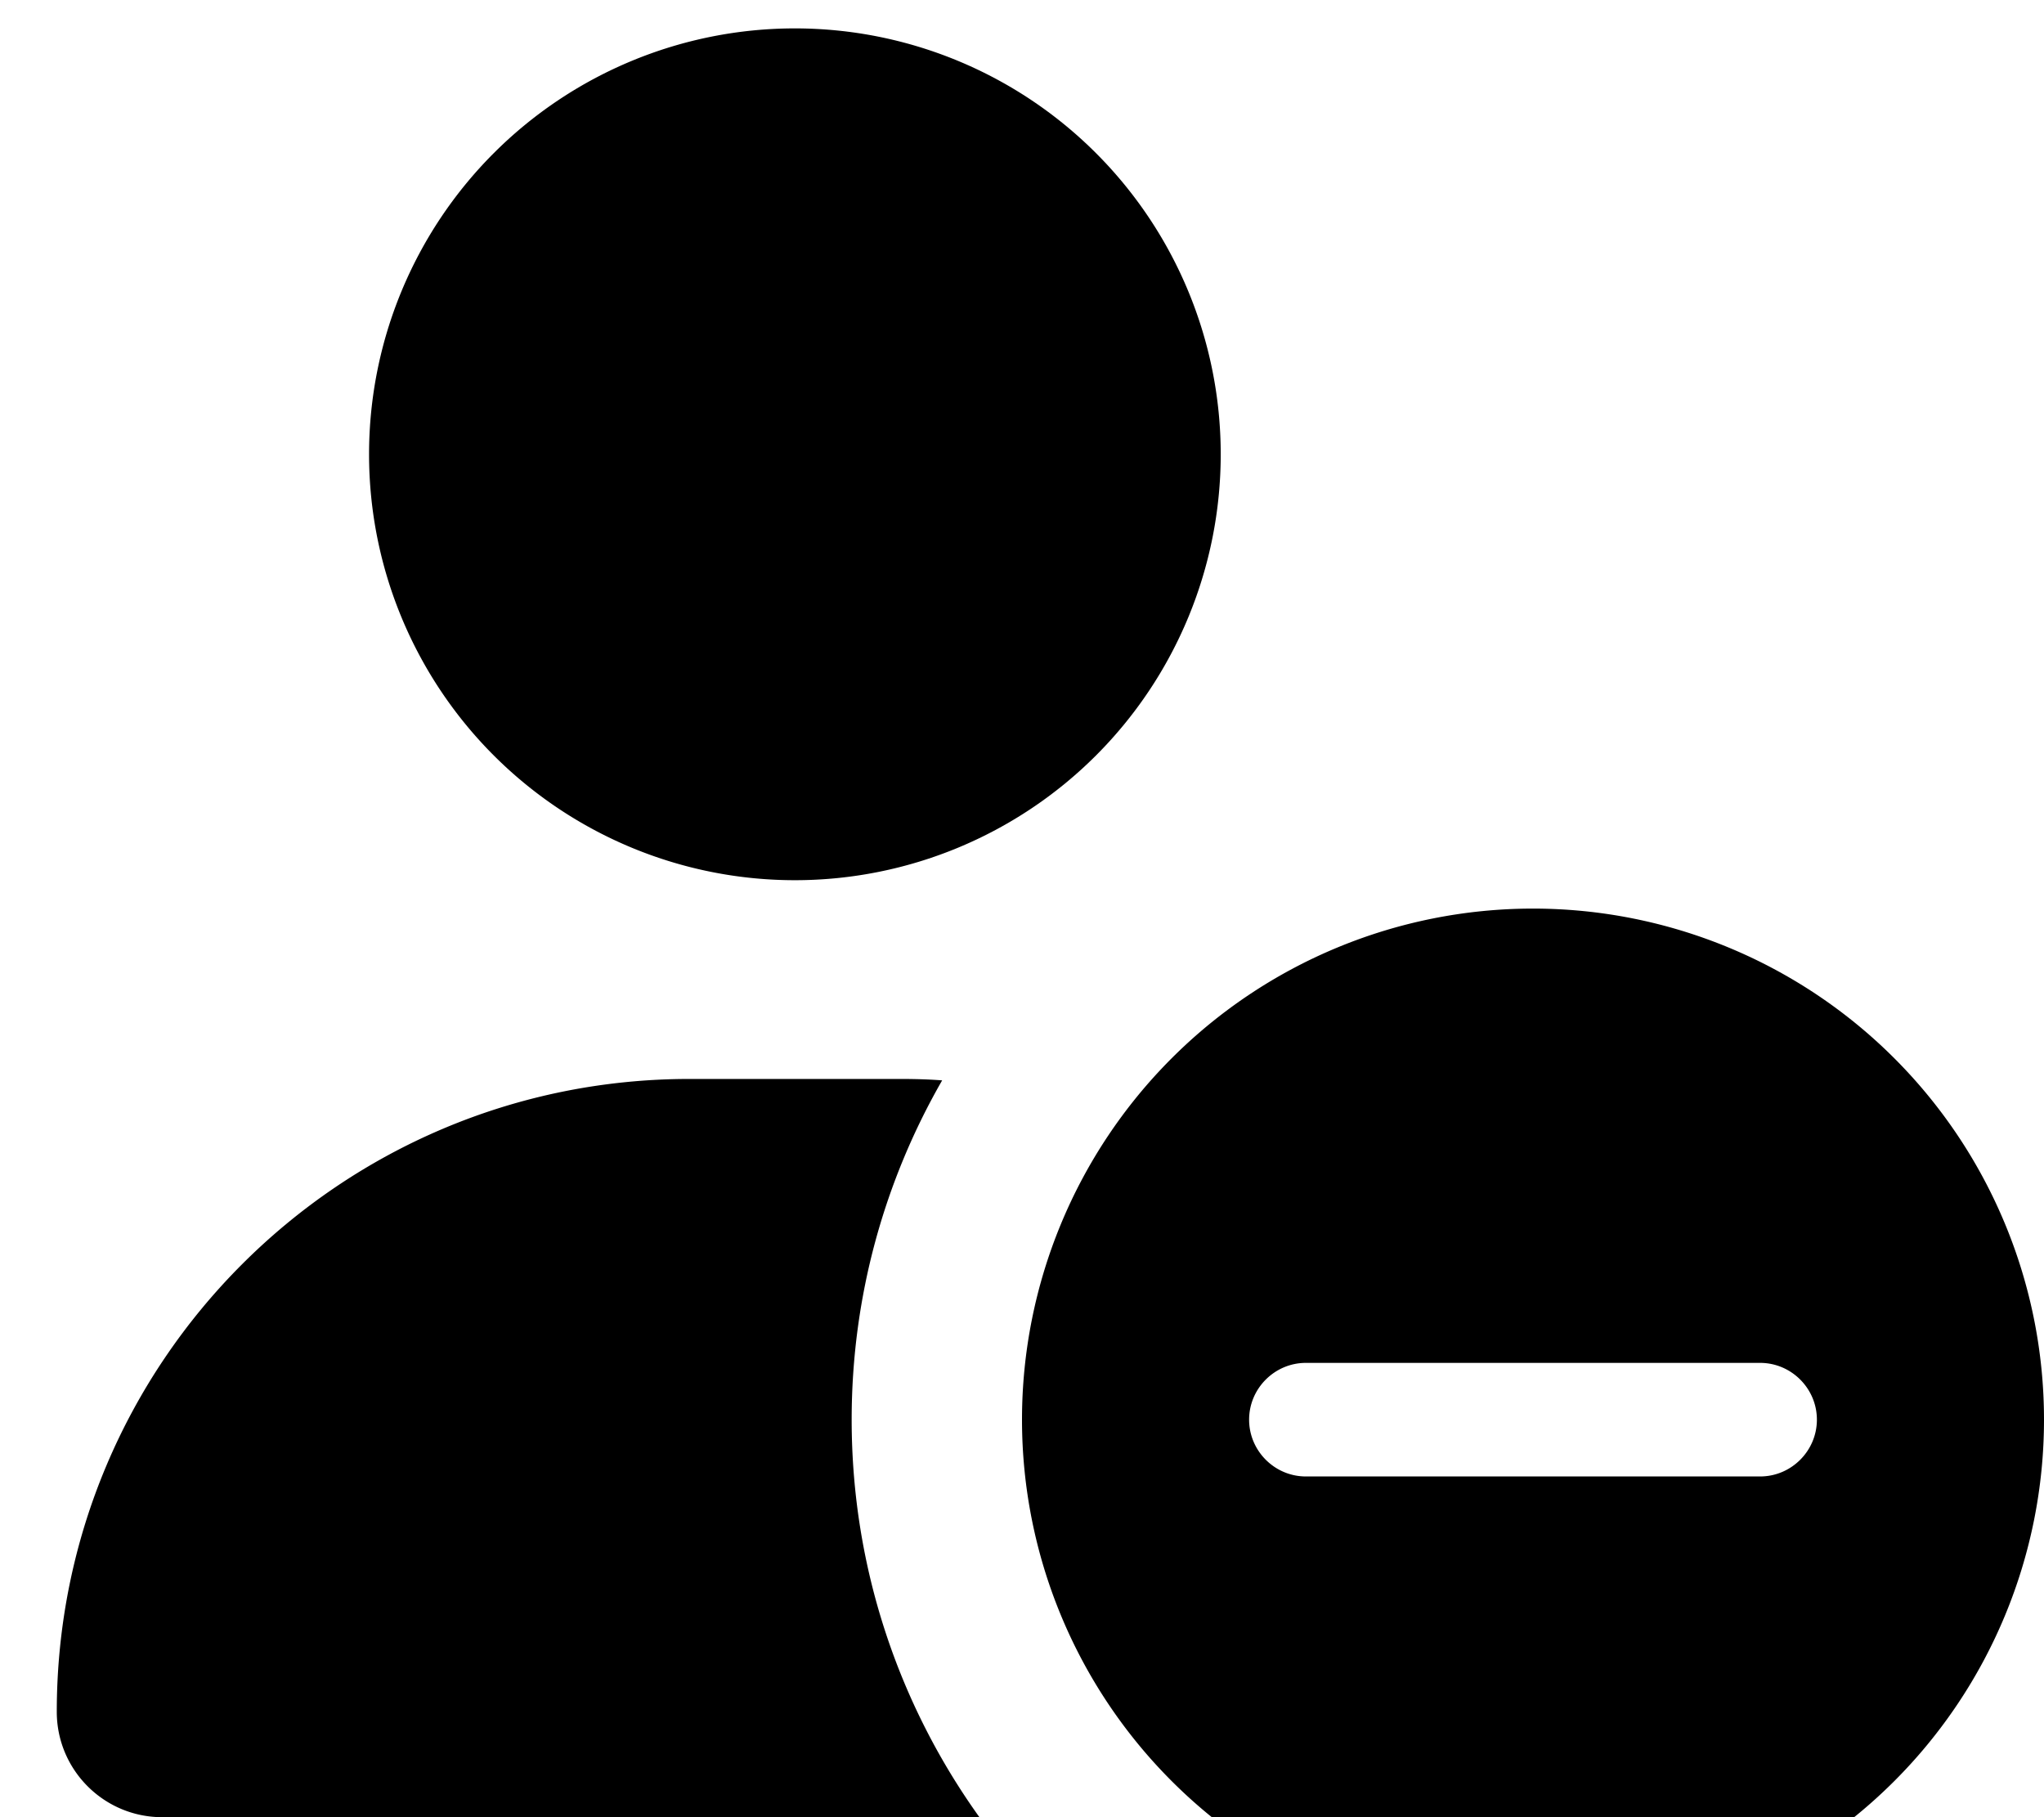 <svg fill="currentColor" xmlns="http://www.w3.org/2000/svg" viewBox="0 0 576 512"><!--! Font Awesome Pro 7.1.0 by @fontawesome - https://fontawesome.com License - https://fontawesome.com/license (Commercial License) Copyright 2025 Fonticons, Inc. --><path fill="currentColor" d="M224 8a120 120 0 1 1 0 240 120 120 0 1 1 0-240zM194.3 304l59.4 0c3.9 0 7.9 .1 11.8 .4-16.2 28.2-25.5 60.8-25.5 95.6 0 41.8 13.4 80.5 36 112L45.7 512C29.3 512 16 498.7 16 482.3 16 383.8 95.8 304 194.3 304zM288 400a144 144 0 1 1 288 0 144 144 0 1 1 -288 0zm224 0c0-8.8-7.2-16-16-16l-128 0c-8.8 0-16 7.2-16 16s7.2 16 16 16l128 0c8.8 0 16-7.2 16-16z"/></svg>